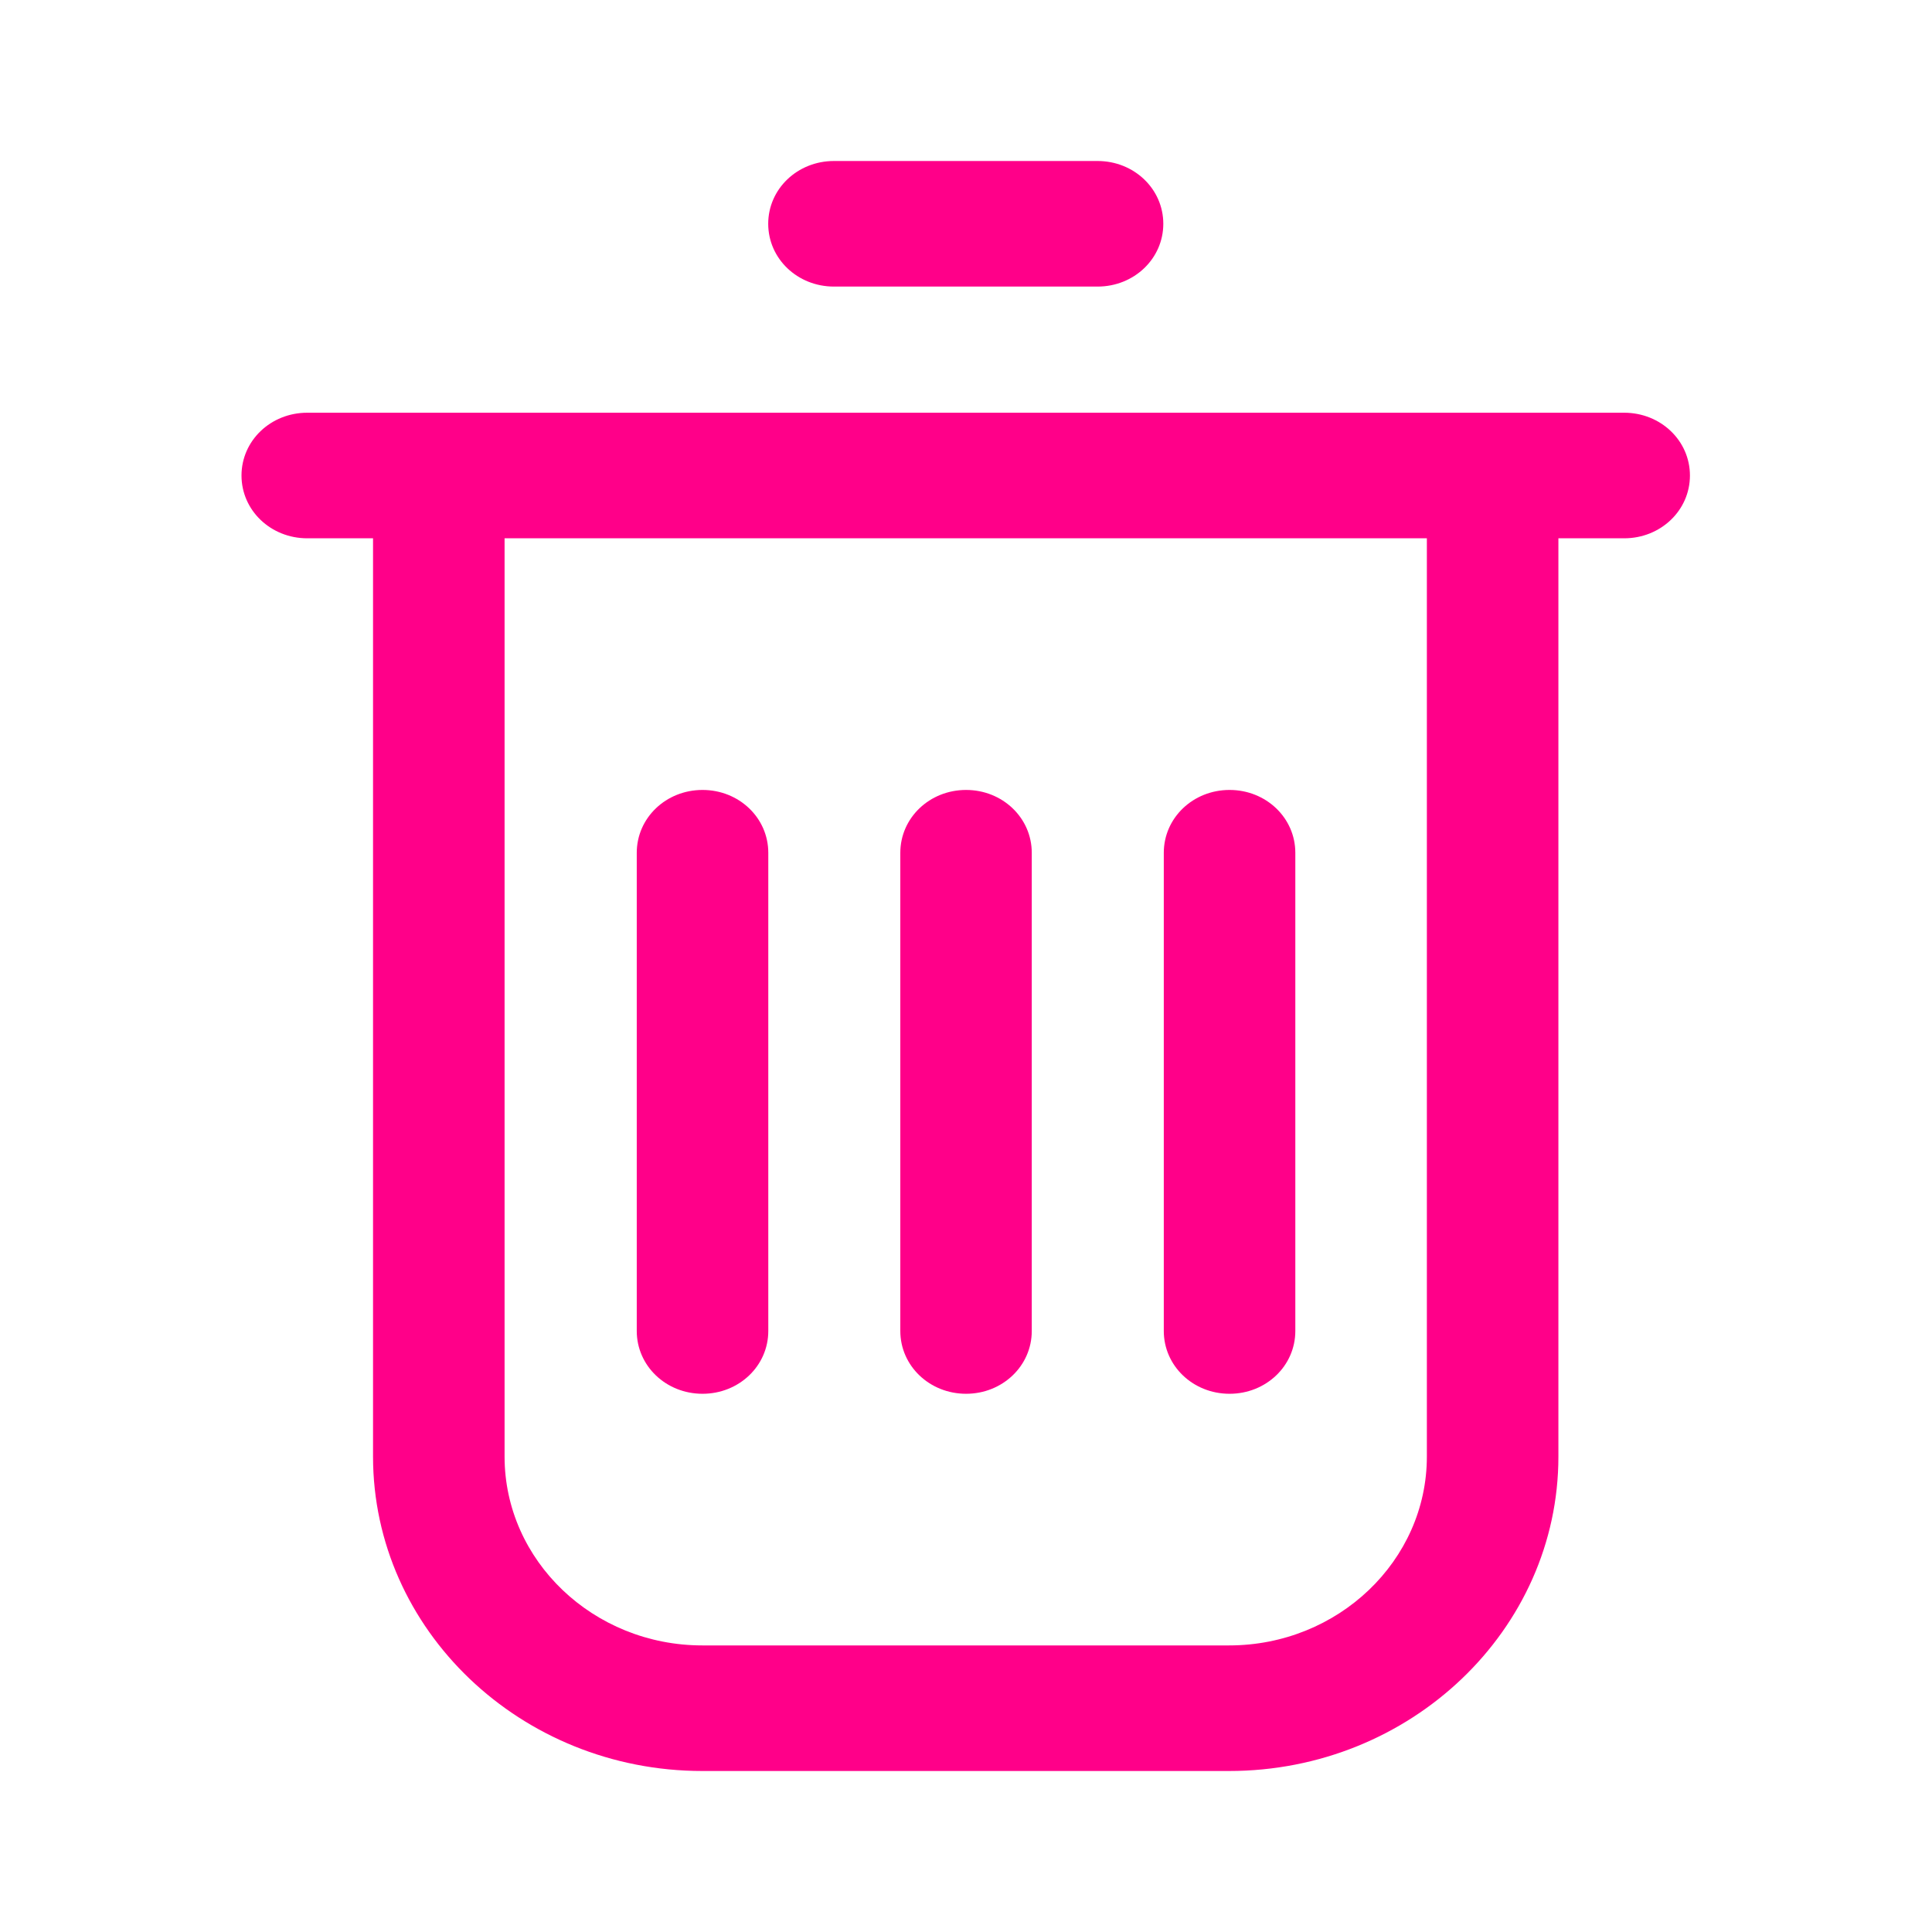 <svg width="24" height="24" viewBox="0 0 24 24" fill="none" xmlns="http://www.w3.org/2000/svg">
<g clip-path="url(#clip0_1_9907)">
<g clip-path="url(#clip1_1_9907)">
<path d="M20.183 5.127H3.817C3.363 5.127 3 5.474 3 5.907C3 6.34 3.363 6.687 3.817 6.687H4.634V18.094C4.634 20.247 6.47 22 8.725 22H15.268C17.523 22 19.359 20.247 19.359 18.094V6.687H20.176C20.63 6.687 20.993 6.34 20.993 5.907C20.993 5.474 20.63 5.127 20.176 5.127H20.183ZM17.725 18.094C17.725 19.387 16.622 20.44 15.268 20.44H8.725C7.371 20.44 6.268 19.387 6.268 18.094V6.687H17.725V18.094Z" fill="#FF0089"/>
<path d="M13.634 3.56H10.36C9.906 3.56 9.543 3.213 9.543 2.78C9.543 2.347 9.906 2 10.36 2H13.634C14.088 2 14.451 2.347 14.451 2.78C14.451 3.213 14.088 3.56 13.634 3.56Z" fill="#FF0089"/>
<path d="M12.001 17.314C11.547 17.314 11.184 16.967 11.184 16.534V10.594C11.184 10.16 11.547 9.813 12.001 9.813C12.454 9.813 12.817 10.16 12.817 10.594V16.534C12.817 16.967 12.454 17.314 12.001 17.314Z" fill="#FF0089"/>
<path d="M15.274 17.314C14.82 17.314 14.457 16.967 14.457 16.534V10.594C14.457 10.16 14.82 9.813 15.274 9.813C15.728 9.813 16.091 10.16 16.091 10.594V16.534C16.091 16.967 15.728 17.314 15.274 17.314Z" fill="#FF0089"/>
<path d="M8.727 17.314C8.273 17.314 7.91 16.967 7.91 16.534V10.594C7.91 10.16 8.273 9.813 8.727 9.813C9.181 9.813 9.544 10.16 9.544 10.594V16.534C9.544 16.967 9.181 17.314 8.727 17.314Z" fill="#FF0089"/>
</g>
</g>
<defs>
<clipPath id="clip0_1_9907">
<rect width="24" height="24" fill="white"/>
</clipPath>
<clipPath id="clip1_1_9907">
<rect width="18" height="20" fill="white" transform="translate(3 2)"/>
</clipPath>
</defs>
</svg>
